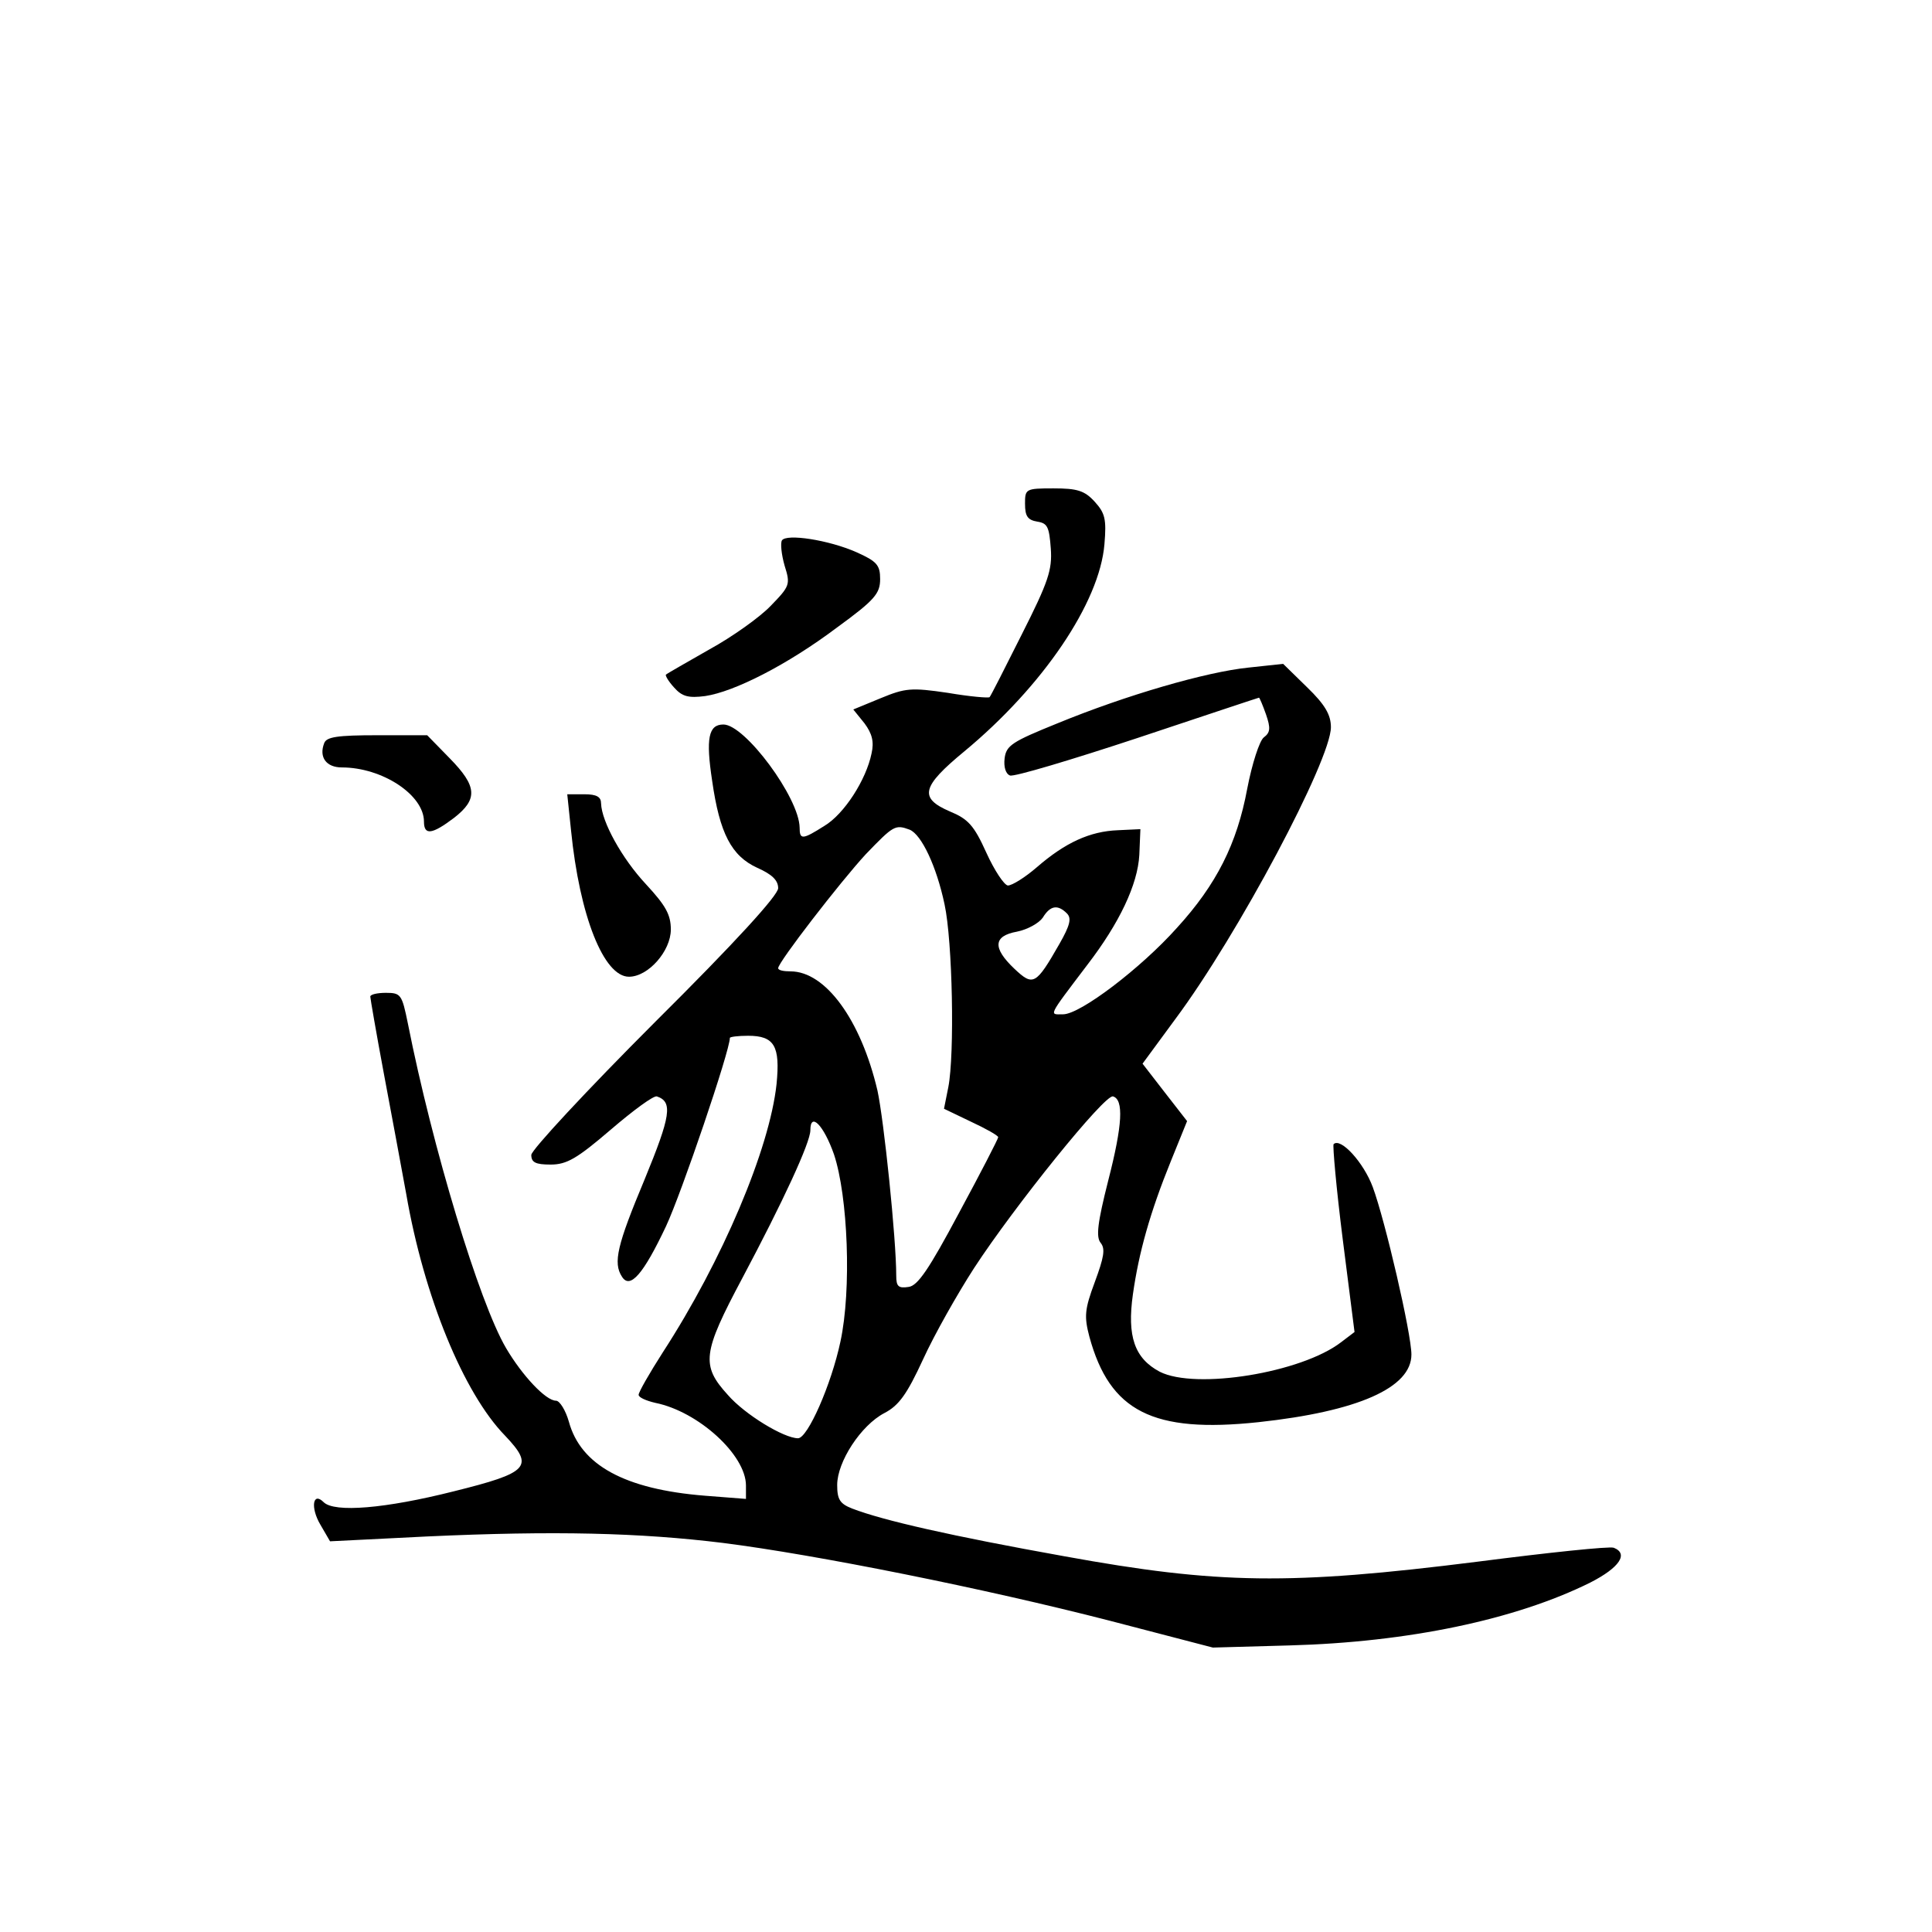 <?xml version="1.0" standalone="no"?>
<!DOCTYPE svg PUBLIC "-//W3C//DTD SVG 20010904//EN"
 "http://www.w3.org/TR/2001/REC-SVG-20010904/DTD/svg10.dtd">
<svg version="1.0" xmlns="http://www.w3.org/2000/svg"
 width="360pt" height="360pt" viewBox="0 0 360 360"
 preserveAspectRatio="xMidYMid meet">
<g transform="translate(0,360) scale(0.1,-0.1)"
fill="#000000" stroke="none">
<path d="M1910 2661 c0 -23 5 -30 23 -33 19 -3 22 -10 25 -50 3 -40 -5 -63
-54 -160 -31 -62 -58 -115 -60 -117 -2 -2 -37 1 -78 8 -68 10 -79 9 -125 -10
l-51 -21 21 -26 c14 -19 18 -34 13 -56 -10 -49 -51 -113 -88 -135 -41 -26 -46
-26 -46 -3 -1 56 -102 192 -142 192 -28 0 -33 -26 -21 -105 14 -98 36 -140 84
-162 27 -12 39 -23 39 -38 0 -13 -78 -99 -230 -250 -126 -126 -230 -238 -230
-247 0 -14 8 -18 36 -18 30 0 49 11 112 65 42 36 80 64 86 62 30 -10 26 -36
-23 -155 -51 -122 -59 -155 -42 -181 15 -24 40 5 82 94 29 62 119 327 119 351
0 2 15 4 34 4 49 0 60 -19 53 -90 -13 -121 -101 -329 -212 -500 -25 -39 -45
-74 -45 -79 0 -5 14 -11 31 -15 80 -16 169 -97 169 -154 l0 -25 -77 6 c-149
12 -231 57 -253 138 -6 21 -17 39 -24 39 -19 0 -63 47 -93 98 -50 85 -137 373
-183 605 -11 54 -13 57 -41 57 -16 0 -29 -3 -29 -7 0 -3 11 -67 25 -142 14
-75 33 -176 42 -226 33 -191 107 -371 184 -450 55 -58 45 -69 -96 -104 -127
-32 -222 -40 -242 -20 -20 20 -25 -10 -6 -42 l18 -31 180 9 c239 11 397 7 552
-12 174 -22 488 -85 721 -145 l192 -50 143 4 c221 6 421 48 560 117 55 28 72
54 44 65 -8 3 -122 -9 -254 -26 -350 -44 -483 -42 -769 10 -212 38 -339 67
-396 89 -23 9 -28 17 -28 44 0 43 44 111 88 134 27 14 42 35 72 100 21 46 64
122 95 170 75 115 244 325 259 320 20 -6 18 -52 -9 -157 -20 -79 -23 -105 -14
-116 9 -11 6 -27 -11 -73 -19 -51 -20 -64 -10 -102 38 -139 118 -180 315 -159
185 20 285 64 285 126 0 39 -49 250 -72 312 -17 46 -60 93 -73 80 -2 -2 5 -82
17 -177 l22 -173 -25 -19 c-74 -57 -271 -89 -338 -55 -47 25 -61 66 -50 144
11 78 32 153 71 249 l30 74 -42 54 -41 53 61 83 c117 157 290 483 290 544 0
23 -11 42 -44 74 l-45 44 -65 -7 c-78 -8 -227 -51 -356 -104 -84 -34 -95 -41
-98 -65 -2 -16 2 -29 10 -32 7 -3 114 29 238 70 123 41 225 75 226 75 1 0 7
-14 13 -31 9 -26 8 -34 -4 -43 -8 -6 -22 -49 -31 -96 -19 -102 -57 -178 -131
-259 -67 -75 -180 -161 -212 -161 -26 0 -30 -7 45 92 60 78 94 150 97 205 l2
48 -42 -2 c-52 -2 -98 -23 -151 -69 -22 -19 -46 -34 -54 -34 -7 1 -25 28 -40
61 -23 51 -34 63 -68 77 -58 25 -53 46 27 112 146 121 252 277 261 386 4 47 1
58 -18 79 -19 21 -33 25 -77 25 -52 0 -53 -1 -53 -29z m-215 -607 c22 -9 50
-68 65 -139 15 -69 19 -280 7 -341 l-8 -40 50 -24 c28 -13 51 -26 51 -29 0 -3
-33 -67 -73 -141 -56 -105 -77 -136 -94 -138 -19 -3 -23 1 -23 21 0 69 -23
290 -35 345 -31 132 -97 222 -162 222 -13 0 -23 2 -23 6 0 11 116 161 163 212
52 54 55 56 82 46z m293 -156 c9 -9 6 -22 -14 -57 -44 -77 -49 -79 -84 -46
-41 39 -39 61 5 69 20 4 41 16 48 26 14 23 28 25 45 8z m-434 -449 c26 -78 33
-252 12 -349 -17 -80 -61 -180 -79 -180 -26 0 -99 44 -131 81 -50 55 -47 78
27 217 76 143 127 253 127 276 0 35 25 9 44 -45z"/>
<path d="M1457 2593 c-3 -5 -1 -26 5 -47 11 -35 10 -38 -26 -75 -20 -21 -72
-58 -114 -81 -42 -24 -79 -45 -81 -47 -2 -1 4 -12 15 -24 15 -17 27 -20 58
-16 54 8 153 58 246 128 70 51 80 63 80 90 0 26 -6 33 -44 50 -52 23 -131 35
-139 22z"/>
<path d="M604 2215 c-10 -26 4 -45 33 -45 75 0 153 -51 153 -101 0 -26 15 -24
56 7 45 35 43 59 -8 111 l-42 43 -93 0 c-74 0 -95 -3 -99 -15z"/>
<path d="M1064 2053 c16 -160 61 -273 108 -273 36 0 78 48 78 88 0 28 -10 45
-46 84 -45 48 -83 117 -84 151 0 12 -8 17 -31 17 l-32 0 7 -67z"/>
</g>
</svg>
